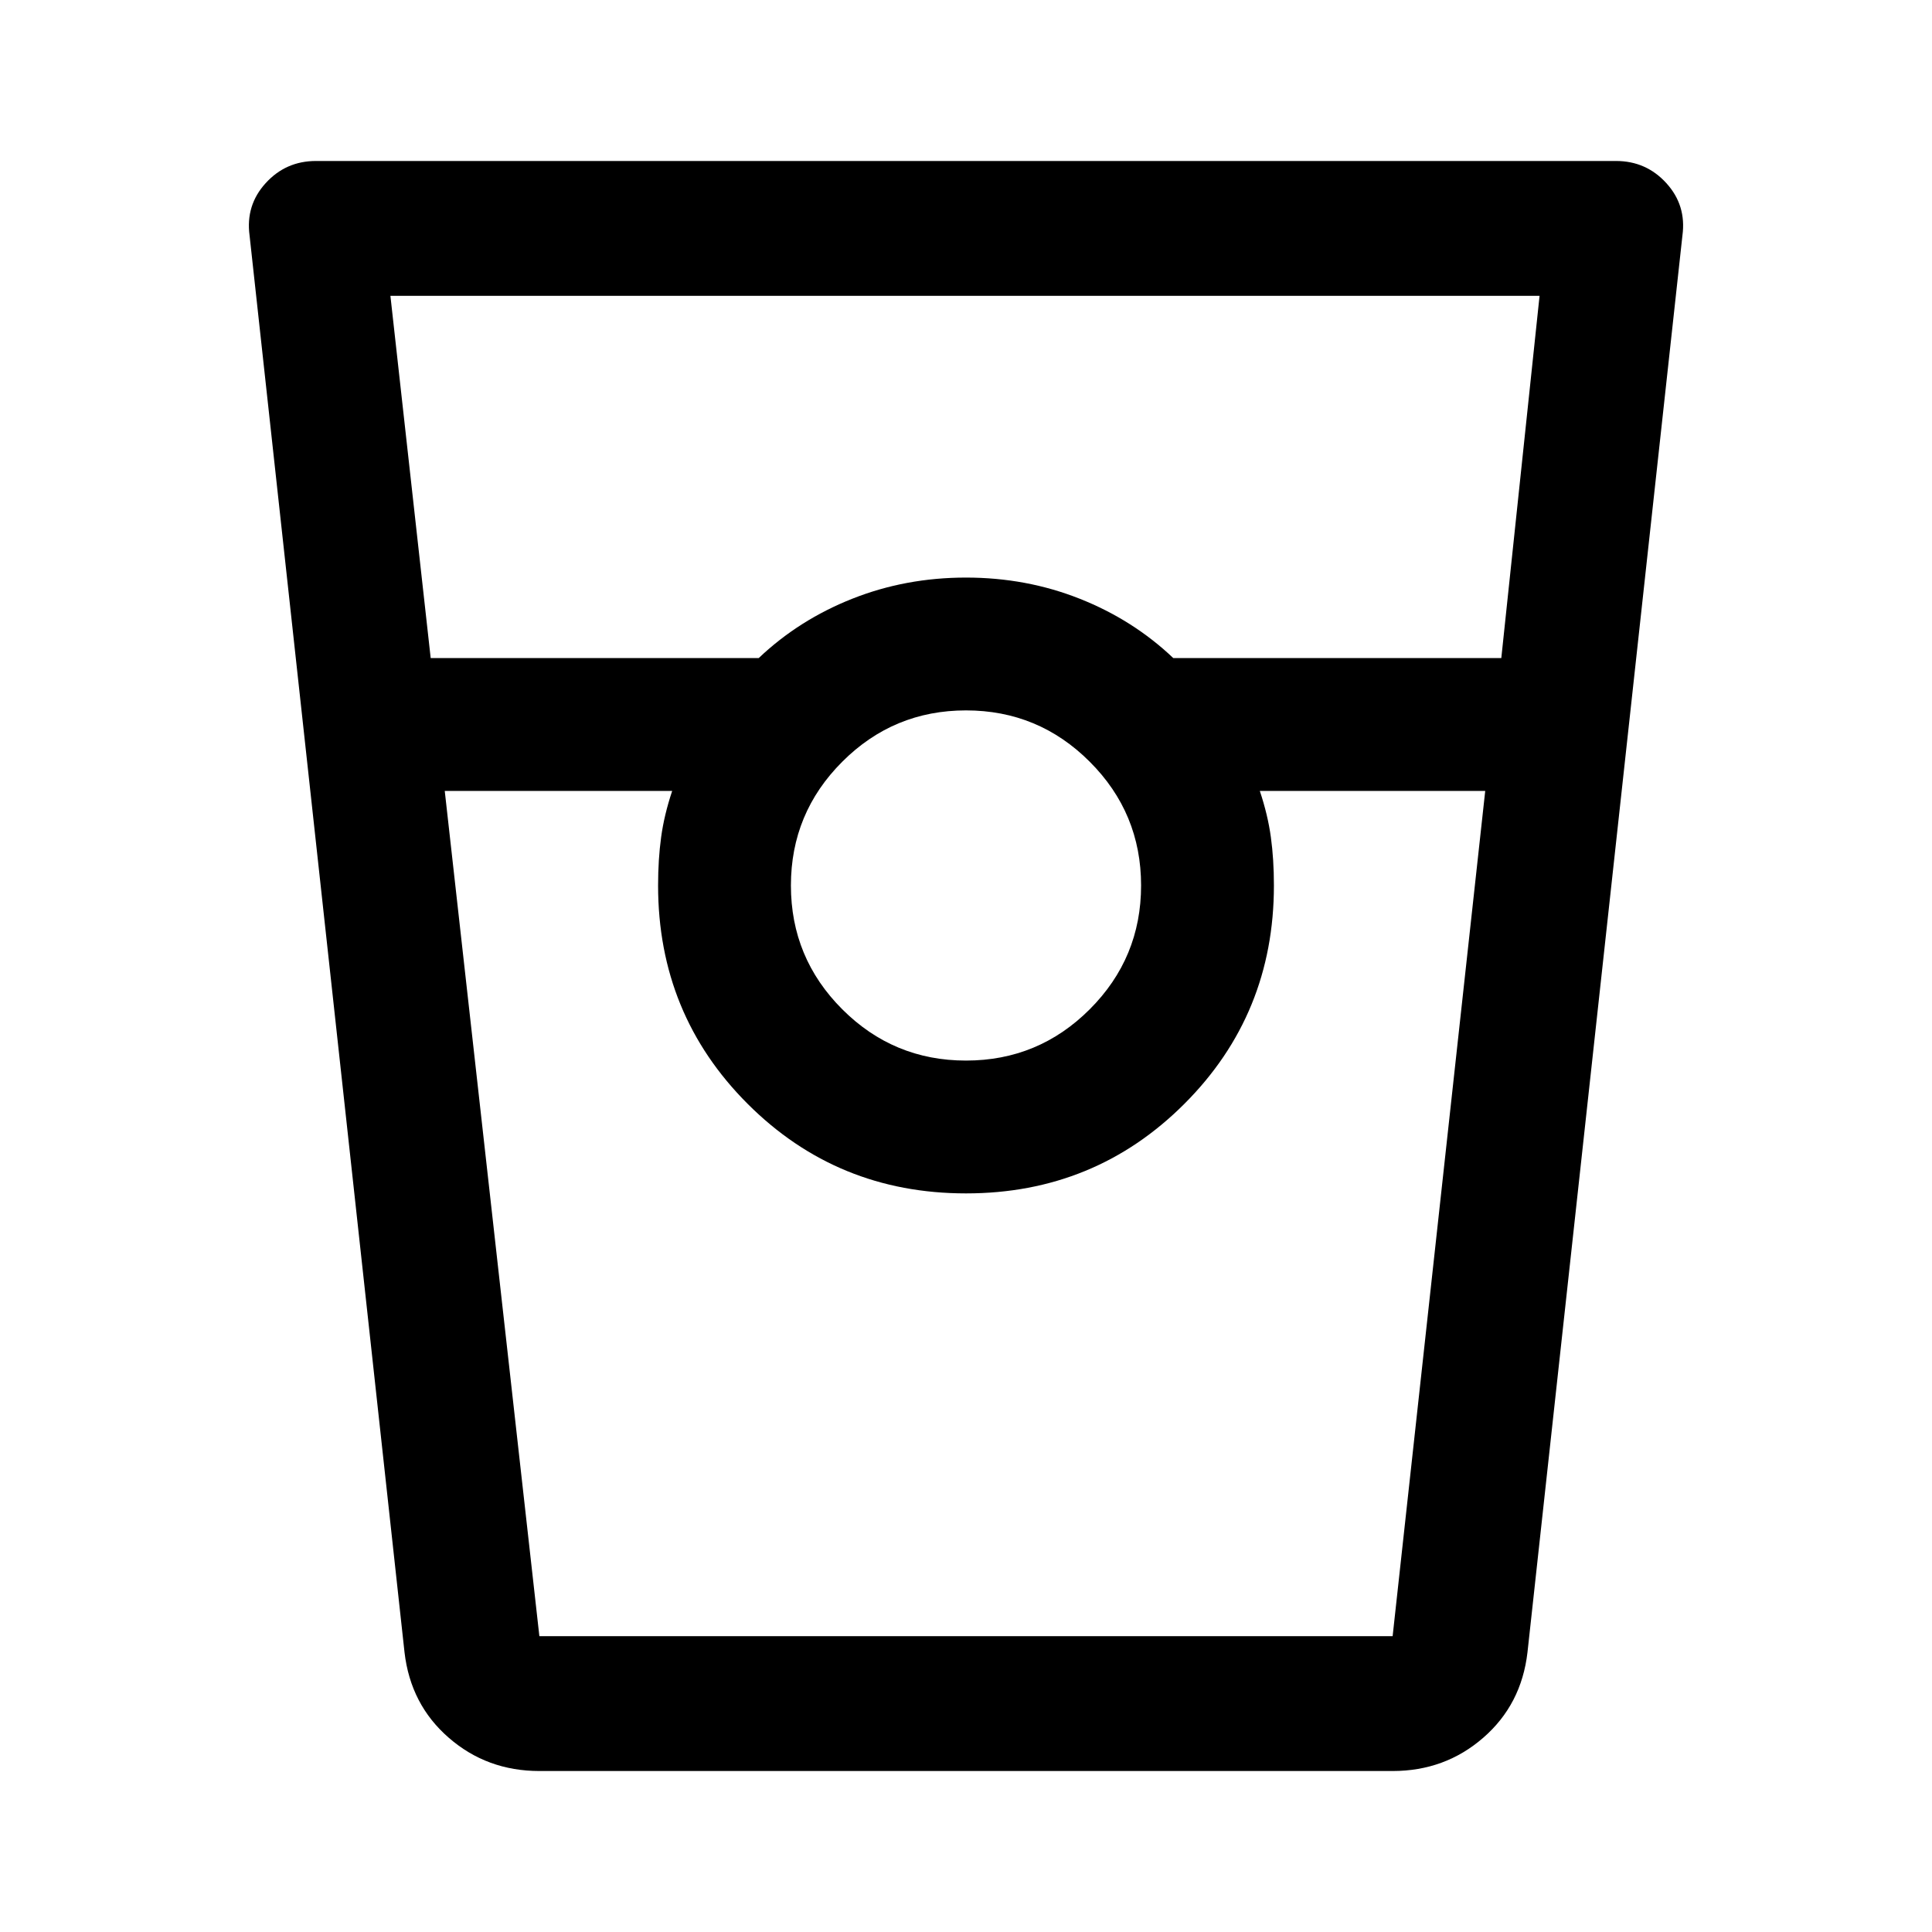 <svg xmlns="http://www.w3.org/2000/svg" height="40" width="40"><path d="M11.167 36.667q-1.084 0-1.875-.688-.792-.687-.917-1.771L5.167 4.875q-.084-.625.333-1.083.417-.459 1.042-.459h26.916q.625 0 1.042.459.417.458.333 1.083l-3.208 29.333q-.125 1.084-.917 1.771-.791.688-1.875.688Zm-2.25-23.042h6.791q.834-.792 1.938-1.229 1.104-.438 2.354-.438t2.354.438q1.104.437 1.938 1.229h6.791l.792-7.5H8.083ZM20 21.958q1.5 0 2.562-1.062 1.063-1.063 1.063-2.563 0-1.5-1.063-2.562Q21.5 14.708 20 14.708q-1.5 0-2.562 1.063-1.063 1.062-1.063 2.562 0 1.5 1.063 2.563Q18.5 21.958 20 21.958ZM9.208 16.375l1.959 17.5h17.666l1.917-17.5h-4.667q.167.5.229.958.063.459.063 1 0 2.667-1.854 4.521T20 24.708q-2.667 0-4.521-1.854t-1.854-4.521q0-.541.063-1 .062-.458.229-.958Zm1.959 17.5h2.75H13.625h12.75H26.083h2.75-17.666Z"/></svg>